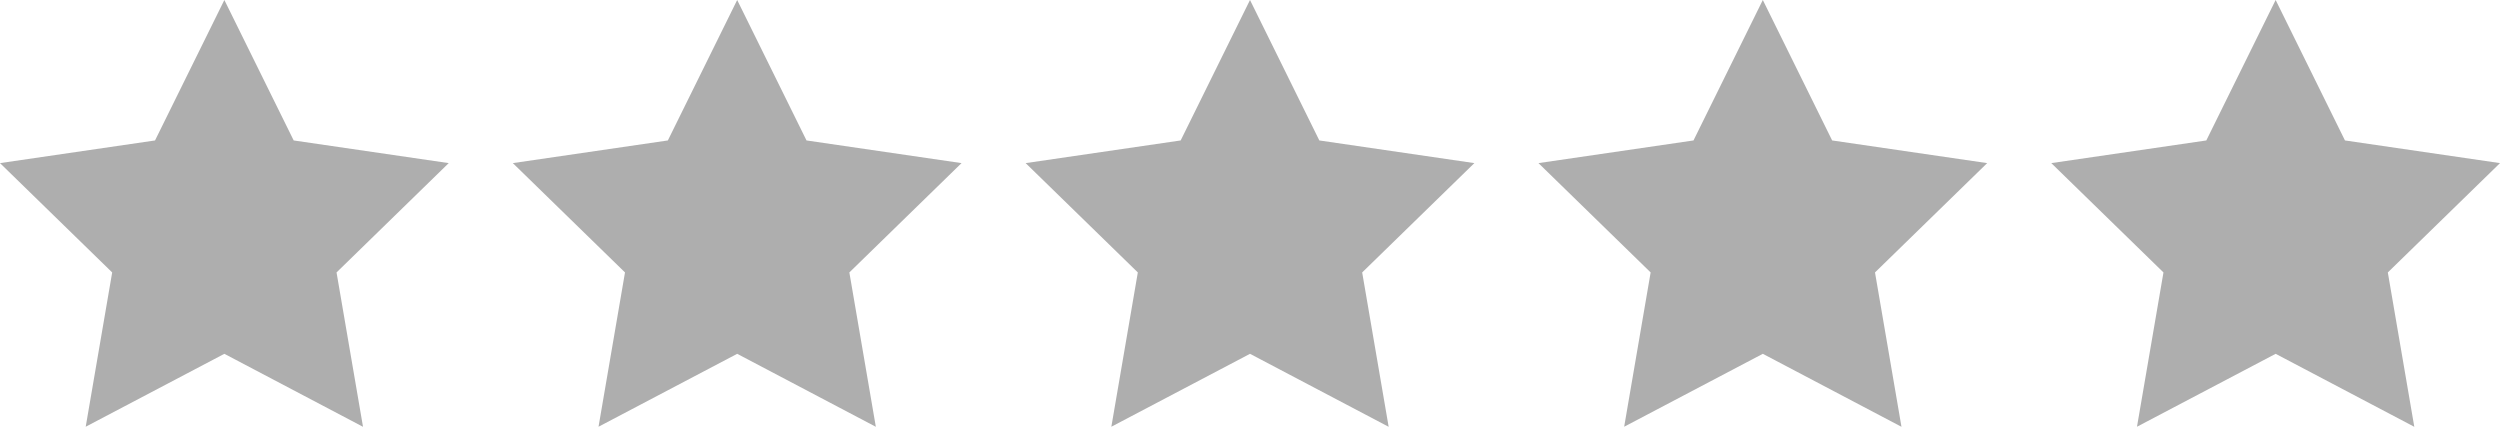 <svg xmlns="http://www.w3.org/2000/svg" width="78" height="13.314" viewBox="0 0 78 13.314">
  <g id="Group_2" data-name="Group 2" transform="translate(-114 -283)">
    <path id="Icon_feather-star" data-name="Icon feather-star" d="M10,3l2.163,4.382L17,8.089,13.5,11.5l.826,4.816L10,14.039,5.674,16.314,6.5,11.5,3,8.089l4.837-.707Z" transform="translate(111 280)" fill="#aeaeae"/>
    <path id="Icon_feather-star-2" data-name="Icon feather-star" d="M10,3l2.163,4.382L17,8.089,13.5,11.5l.826,4.816L10,14.039,5.674,16.314,6.5,11.5,3,8.089l4.837-.707Z" transform="translate(127 280)" fill="#aeaeae"/>
    <path id="Icon_feather-star-3" data-name="Icon feather-star" d="M10,3l2.163,4.382L17,8.089,13.5,11.5l.826,4.816L10,14.039,5.674,16.314,6.5,11.5,3,8.089l4.837-.707Z" transform="translate(143 280)" fill="#aeaeae"/>
    <path id="Icon_feather-star-4" data-name="Icon feather-star" d="M10,3l2.163,4.382L17,8.089,13.5,11.5l.826,4.816L10,14.039,5.674,16.314,6.5,11.5,3,8.089l4.837-.707Z" transform="translate(159 280)" fill="#aeaeae"/>
    <path id="Icon_feather-star-5" data-name="Icon feather-star" d="M10,3l2.163,4.382L17,8.089,13.5,11.5l.826,4.816L10,14.039,5.674,16.314,6.5,11.5,3,8.089l4.837-.707Z" transform="translate(175 280)" fill="#aeaeae"/>
  </g>
</svg>
